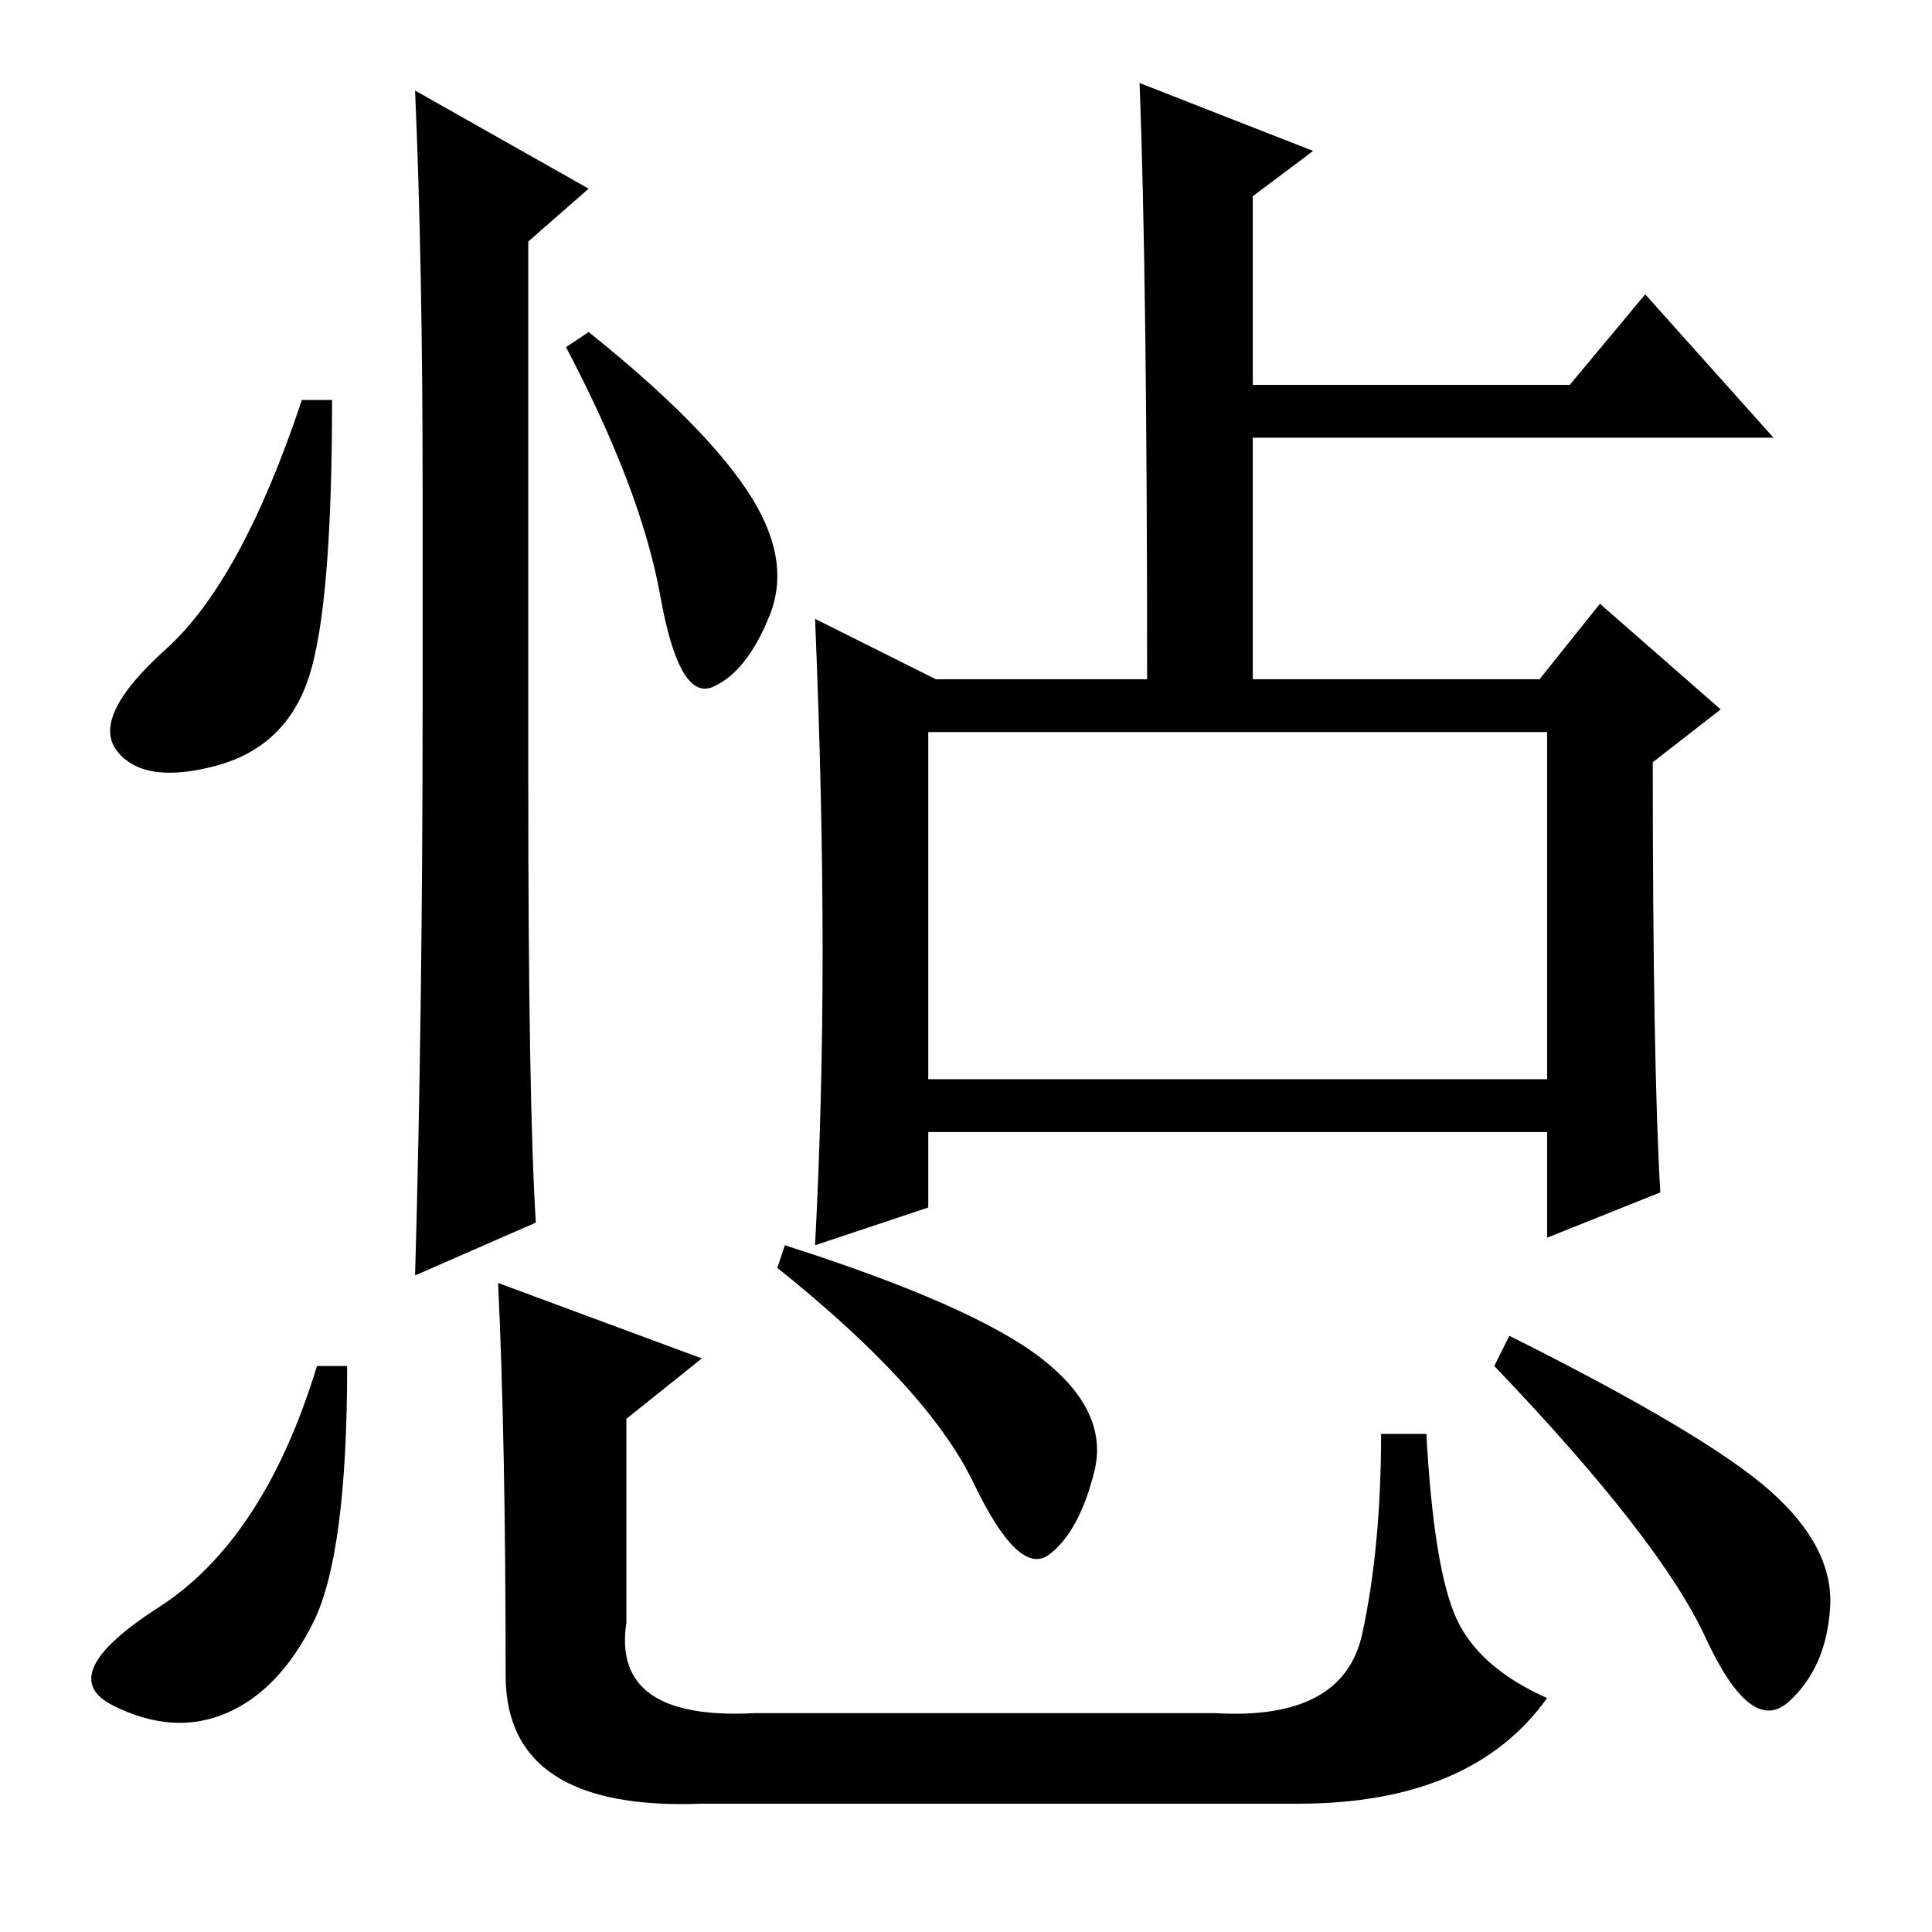 <?xml version="1.0" standalone="no"?>
<!DOCTYPE svg PUBLIC "-//W3C//DTD SVG 1.1//EN" "http://www.w3.org/Graphics/SVG/1.1/DTD/svg11.dtd" >
<svg xmlns="http://www.w3.org/2000/svg" xmlns:xlink="http://www.w3.org/1999/xlink" version="1.1" viewBox="0 -36 256 256">
  <g transform="matrix(1 0 0 -1 0 220)">
   <path fill="currentColor"
d="M41 166.5q-3 -9.5 -12.5 -12t-13 2t6.5 13.5t18 33h4q0 -27 -3 -36.5zM55 244l23 -13l-8 -7v-72q0 -42 1 -58l-16 -7q1 35 1 76v28q0 30 -1 53zM99 191q6 -9 3 -16.5t-7.5 -9.5t-7 12t-12.5 33l3 2q15 -12 21 -21zM123 113h82v46h-82v-46zM109 130q0 20 -1 44l16 -8h28
q0 53 -1 79l23 -9l-8 -6v-25h42l10 12l17 -19h-69v-32h38l8 10l16 -14l-9 -7q0 -40 1 -57l-15 -6v14h-82v-10l-15 -5q1 19 1 39zM46 75q0 -25 -4.5 -34t-11.5 -12t-15 1t6 13t21 32h4zM104 91q25 -8 34 -15t7 -15t-6 -11t-10 9.5t-26 28.5zM200 79q26 -13 34.5 -20.5
t8 -15.5t-5.5 -12.5t-11 8.5t-28 36zM66 86l27 -10l-10 -8v-27q-2 -13 17 -12h61q17 -1 19.5 10.5t2.5 26.5h6q1 -18 4 -24.5t12 -10.5q-10 -14 -33 -14h-79q-26 -1 -26 17q0 31 -1 52z" />
  </g>

</svg>
